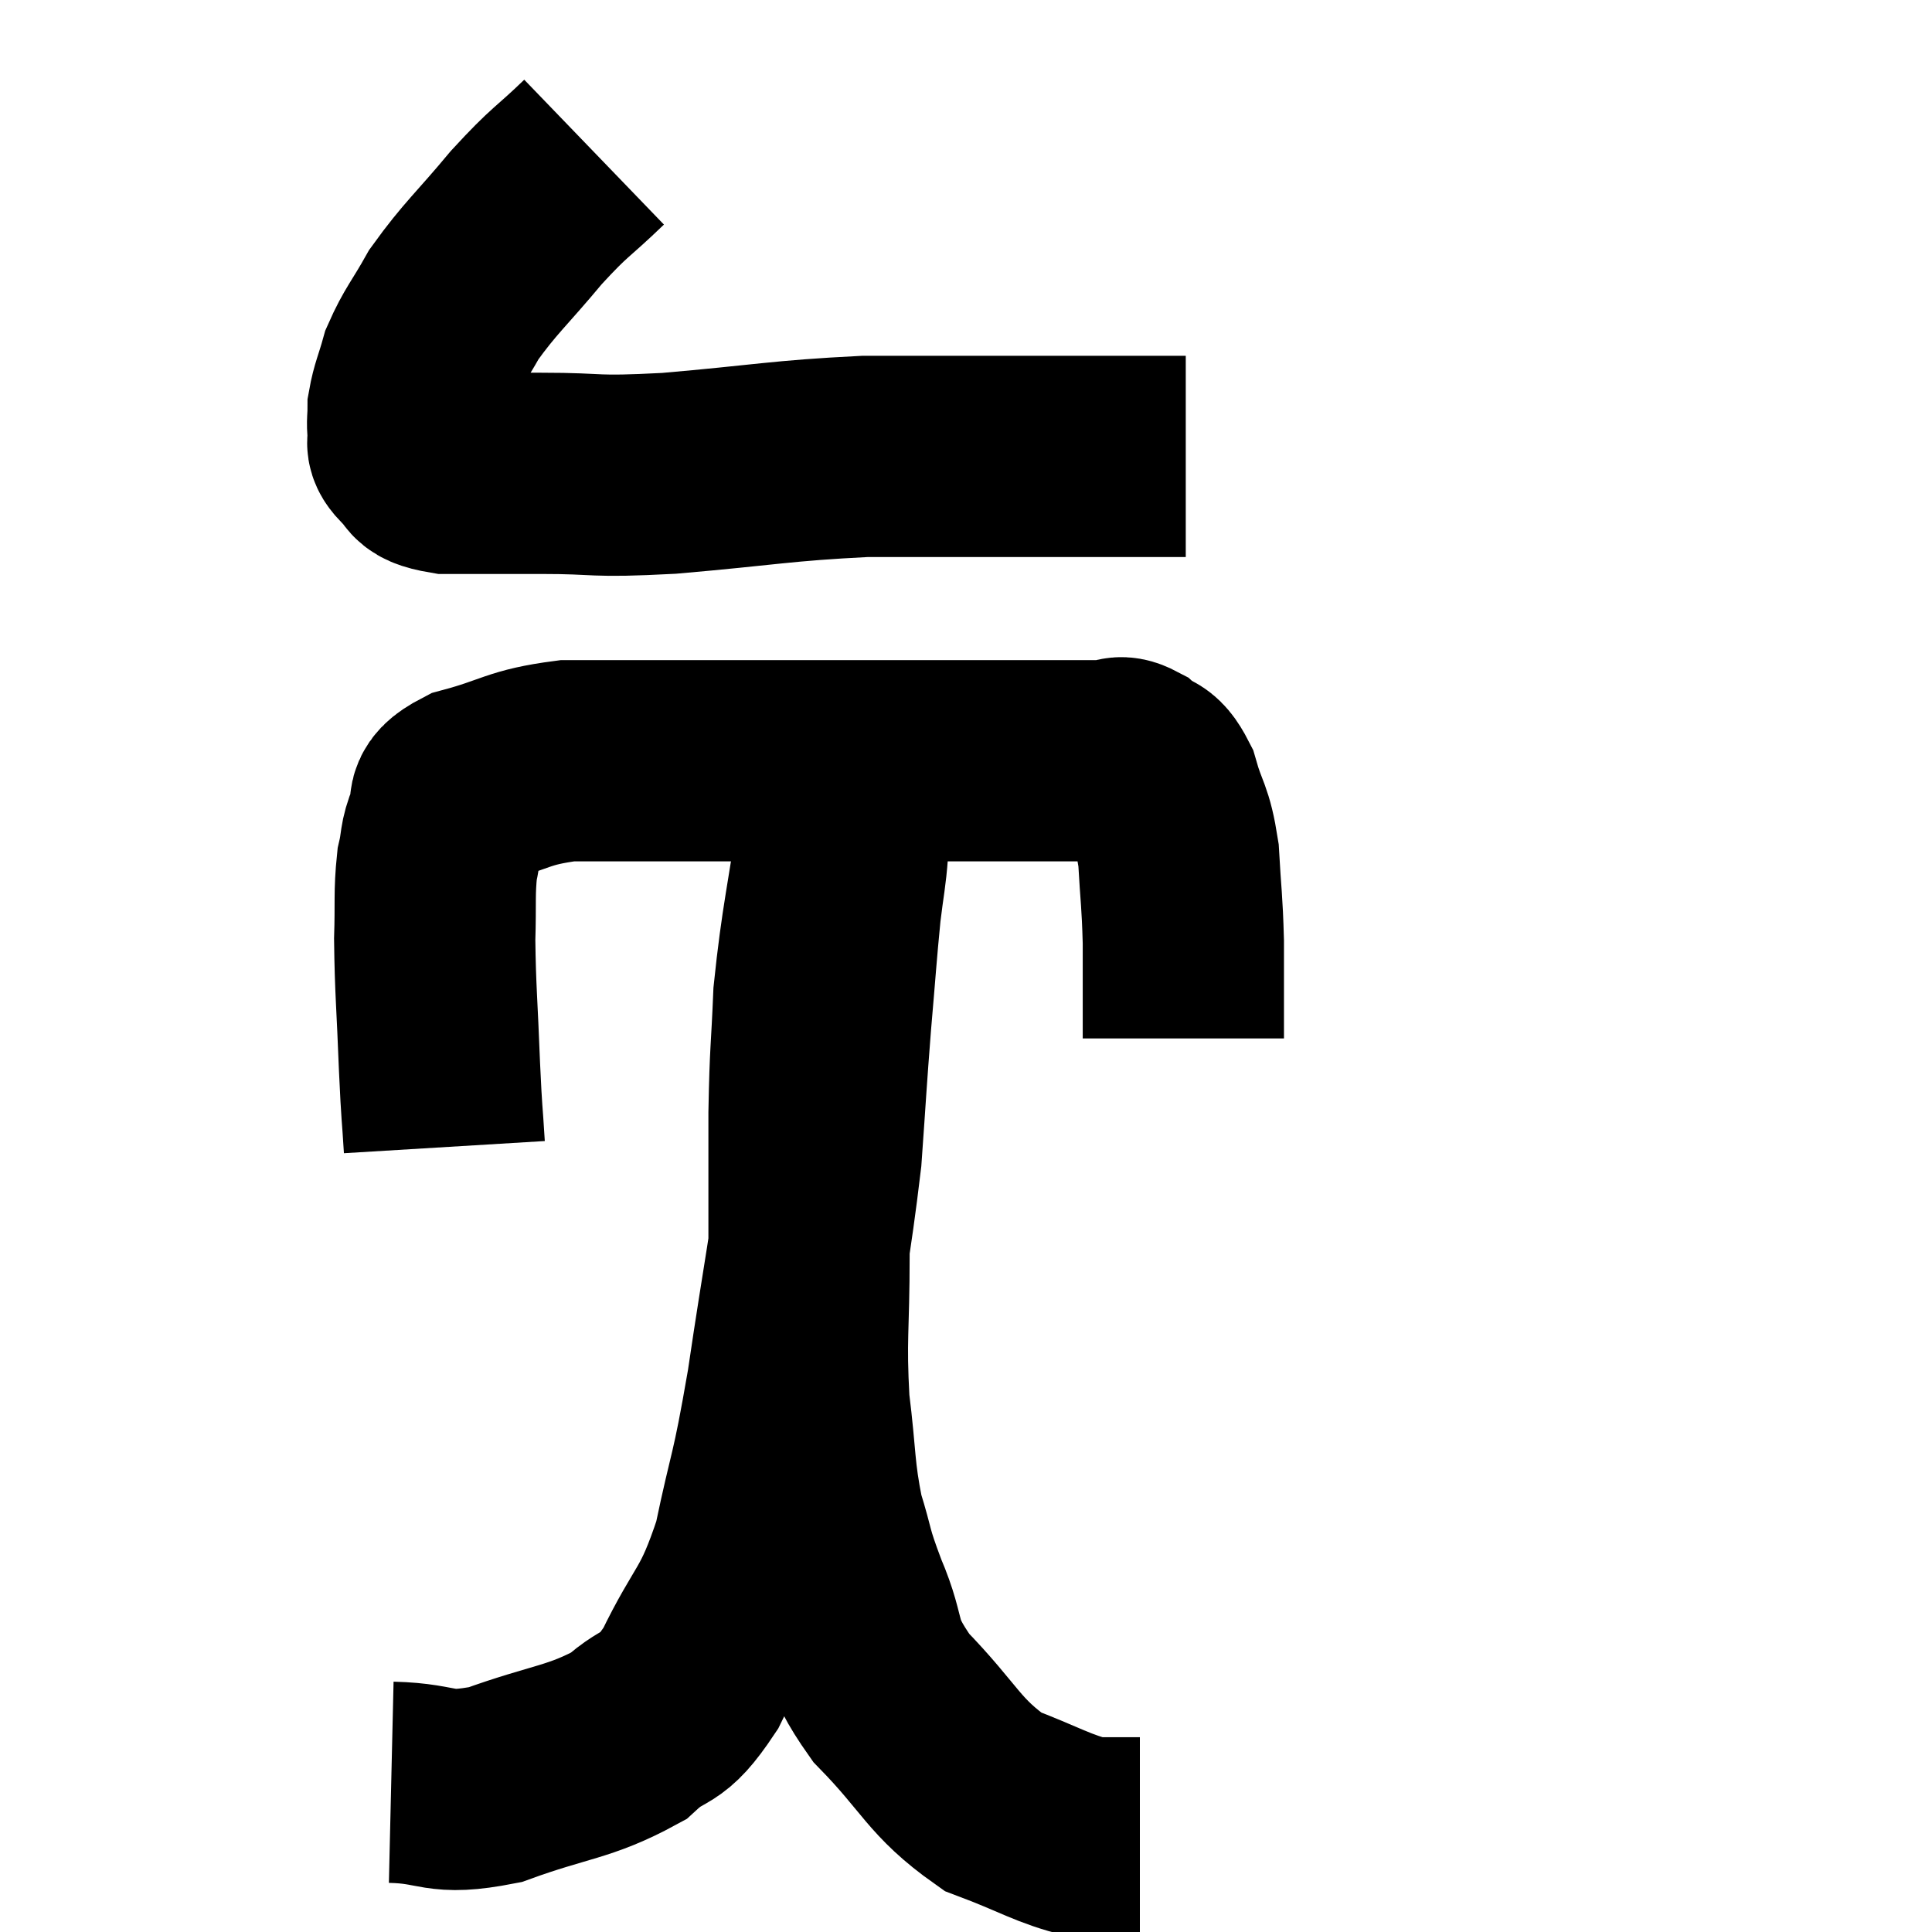 <svg width="48" height="48" viewBox="0 0 48 48" xmlns="http://www.w3.org/2000/svg"><path d="M 14.76 3.78 C 13.92 4.59, 13.95 4.455, 13.08 5.4 C 12.18 6.48, 11.94 6.645, 11.28 7.56 C 10.86 8.31, 10.725 8.415, 10.44 9.06 C 10.29 9.6, 10.215 9.72, 10.14 10.14 C 10.14 10.44, 10.11 10.47, 10.14 10.74 C 10.2 10.98, 10.02 10.965, 10.26 11.22 C 10.68 11.49, 10.305 11.625, 11.1 11.76 C 12.27 11.76, 12.06 11.76, 13.44 11.76 C 15.03 11.76, 14.61 11.865, 16.62 11.76 C 19.05 11.55, 19.38 11.445, 21.48 11.34 C 23.25 11.34, 23.85 11.34, 25.02 11.34 C 25.59 11.34, 25.47 11.34, 26.16 11.34 C 26.97 11.34, 27.195 11.34, 27.78 11.34 C 28.14 11.34, 28.125 11.34, 28.5 11.34 C 28.89 11.34, 29.04 11.34, 29.28 11.34 C 29.37 11.34, 29.415 11.34, 29.46 11.34 L 29.46 11.34" fill="none" stroke="black" stroke-width="5"></path><path d="M 11.04 28.5 C 10.98 27.51, 10.98 27.81, 10.92 26.52 C 10.86 24.93, 10.815 24.6, 10.8 23.34 C 10.83 22.41, 10.785 22.2, 10.86 21.48 C 10.98 20.97, 10.905 20.94, 11.1 20.46 C 11.37 20.01, 10.89 19.95, 11.64 19.56 C 12.87 19.23, 12.84 19.065, 14.1 18.9 C 15.39 18.9, 14.82 18.9, 16.68 18.9 C 19.11 18.9, 19.35 18.9, 21.54 18.9 C 23.49 18.9, 23.94 18.9, 25.44 18.9 C 26.49 18.9, 26.88 18.9, 27.54 18.9 C 27.81 18.9, 27.765 18.735, 28.08 18.9 C 28.44 19.23, 28.5 18.975, 28.8 19.56 C 29.04 20.4, 29.13 20.28, 29.28 21.24 C 29.34 22.32, 29.37 22.335, 29.4 23.4 C 29.4 24.45, 29.4 24.9, 29.4 25.5 C 29.4 25.65, 29.4 25.725, 29.4 25.8 L 29.4 25.8" fill="none" stroke="black" stroke-width="5"></path><path d="M 9.72 44.28 C 11.01 44.31, 10.83 44.625, 12.3 44.34 C 13.95 43.74, 14.385 43.8, 15.6 43.14 C 16.38 42.42, 16.38 42.87, 17.16 41.7 C 17.94 40.08, 18.12 40.275, 18.72 38.46 C 19.14 36.45, 19.14 36.87, 19.56 34.44 C 19.98 31.59, 20.13 31.005, 20.4 28.74 C 20.52 27.06, 20.52 26.91, 20.64 25.38 C 20.76 24, 20.775 23.685, 20.88 22.62 C 20.97 21.87, 21.015 21.735, 21.06 21.12 C 21.06 20.64, 21.06 20.55, 21.06 20.16 C 21.06 19.86, 21.06 19.71, 21.06 19.56 C 21.06 19.56, 21.06 19.56, 21.06 19.56 C 21.06 19.56, 21.105 19.41, 21.06 19.56 C 20.97 19.86, 21.09 18.87, 20.88 20.16 C 20.55 22.44, 20.415 22.845, 20.22 24.72 C 20.16 26.19, 20.13 26.04, 20.1 27.66 C 20.1 29.43, 20.1 29.4, 20.1 31.2 C 20.1 33.03, 20.01 33.225, 20.1 34.86 C 20.28 36.3, 20.22 36.54, 20.46 37.74 C 20.76 38.7, 20.64 38.55, 21.06 39.66 C 21.6 40.92, 21.24 40.905, 22.14 42.18 C 23.4 43.47, 23.43 43.89, 24.66 44.76 C 25.86 45.21, 26.145 45.435, 27.06 45.66 C 27.69 45.66, 28.005 45.66, 28.32 45.66 L 28.32 45.66" fill="none" stroke="black" stroke-width="5"></path></svg>